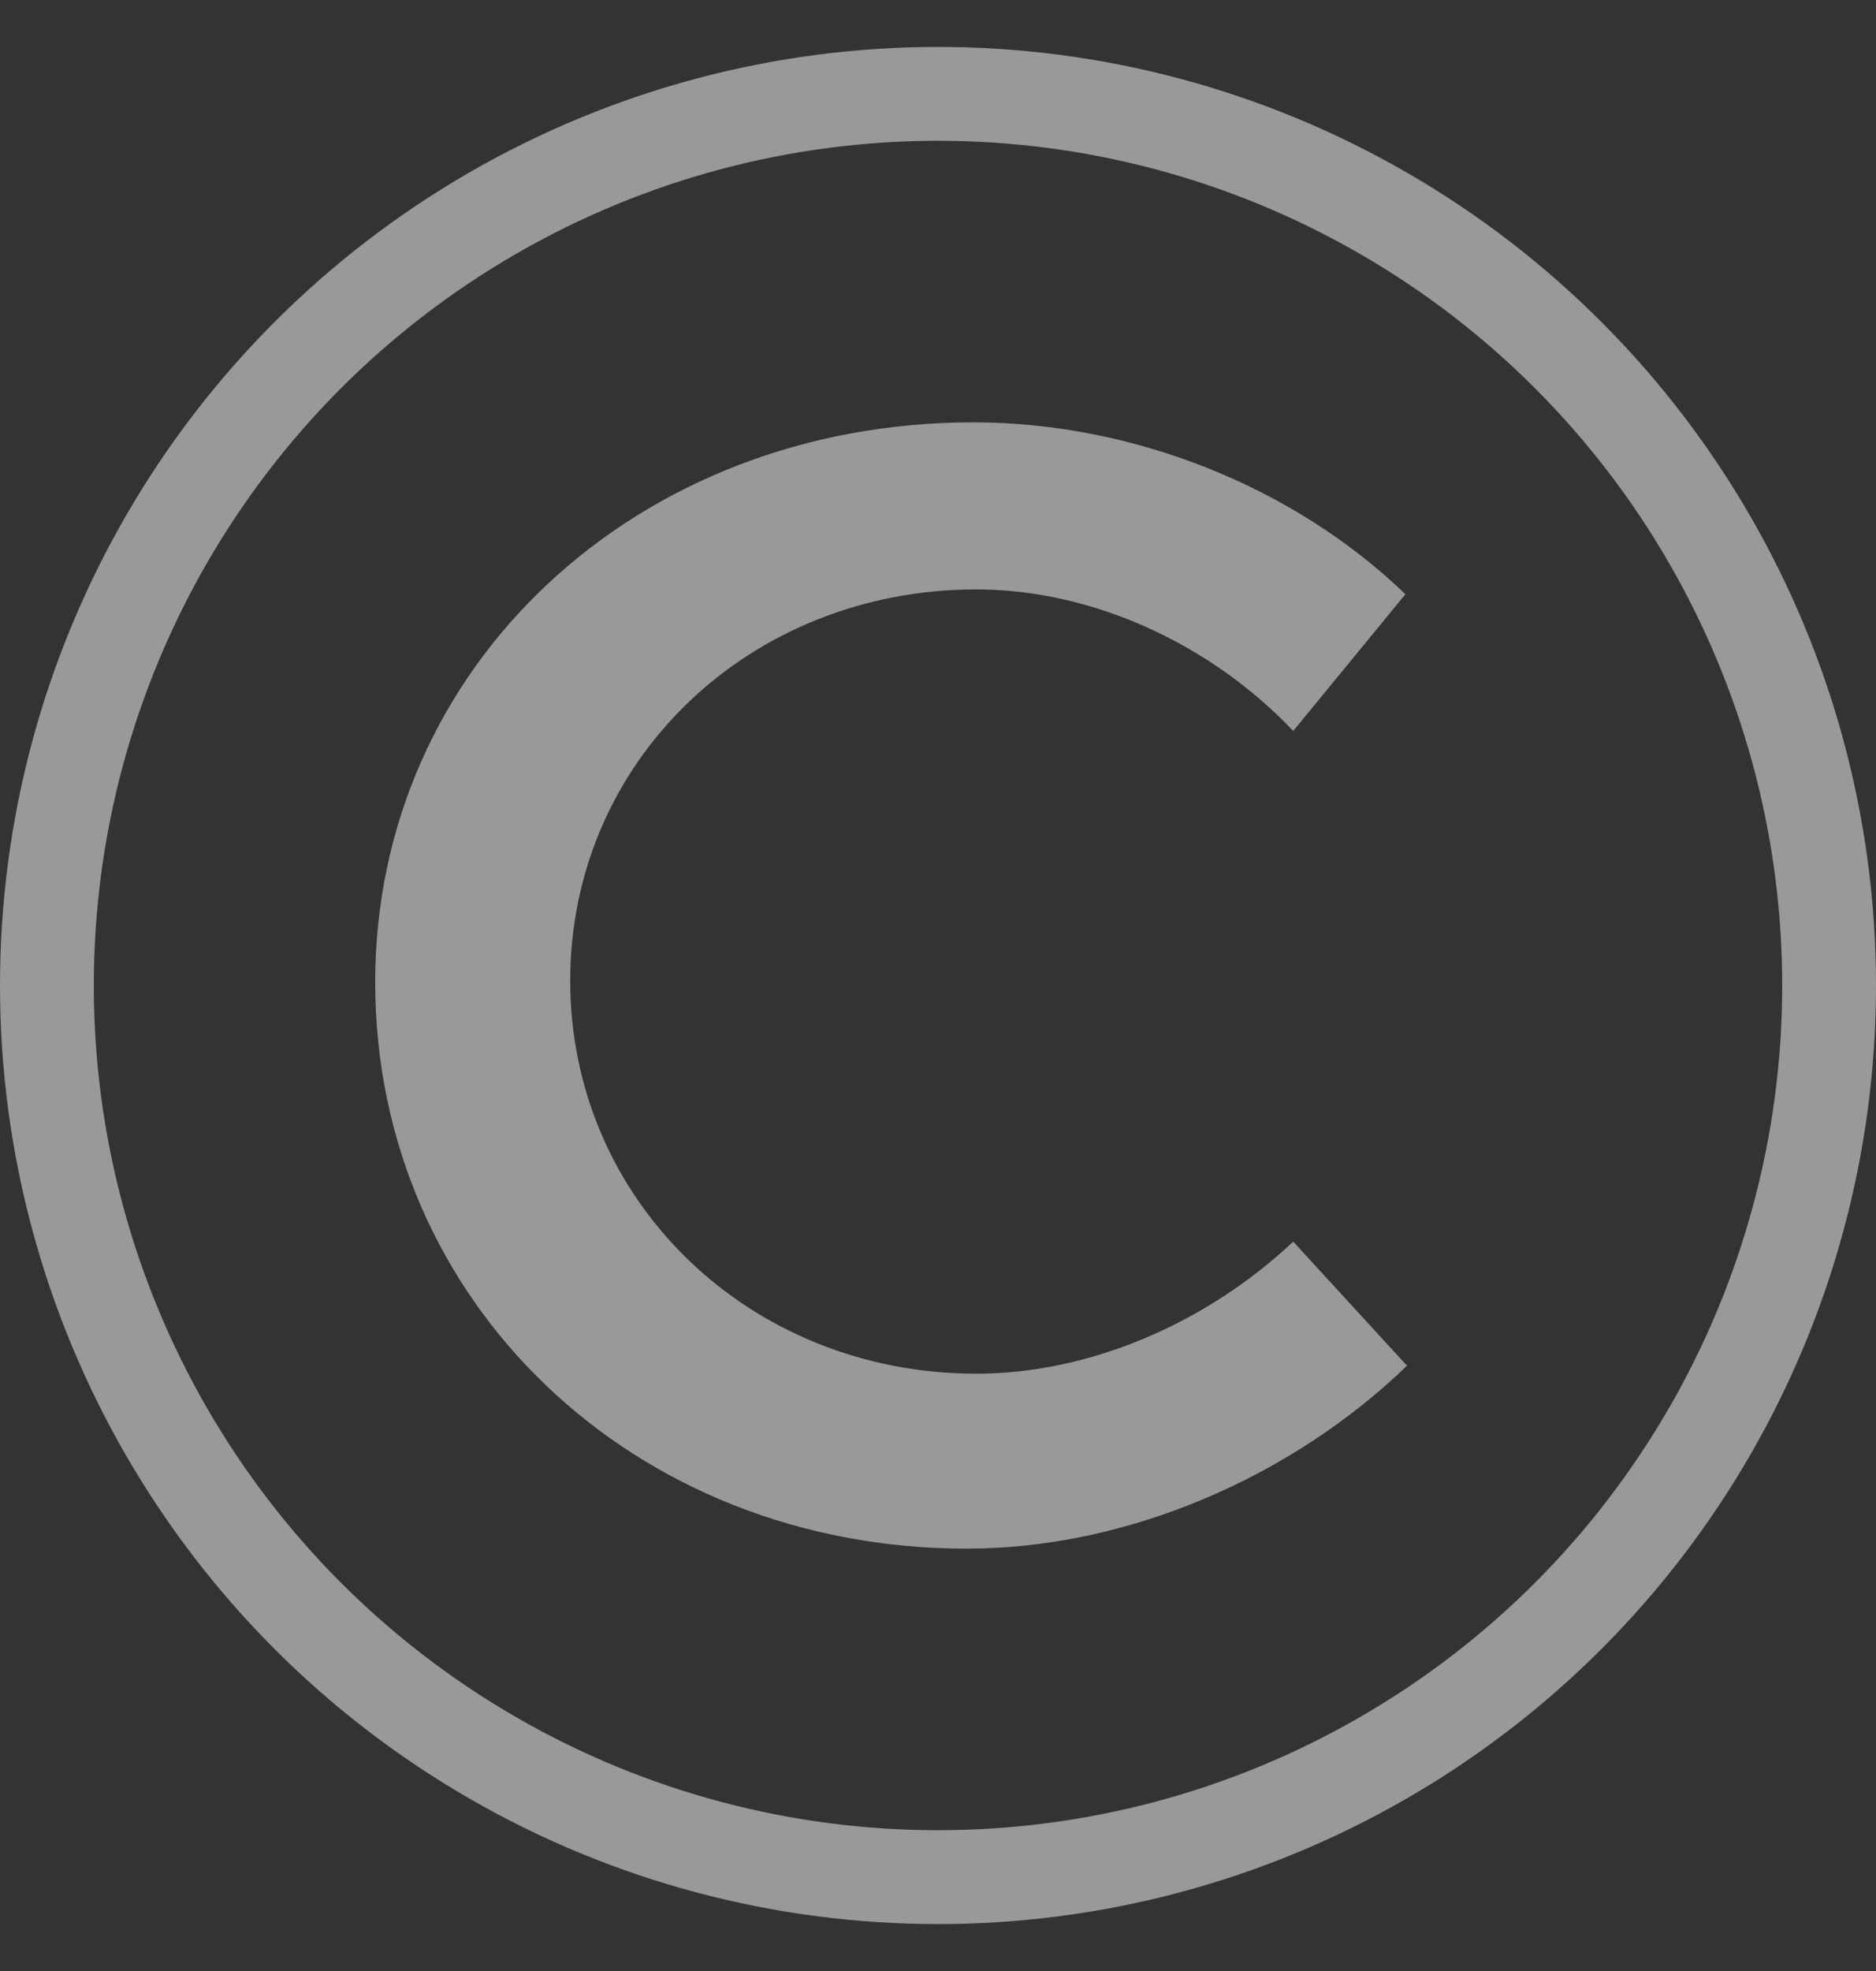 <svg width="20" height="21" viewBox="0 0 20 21" fill="none" xmlns="http://www.w3.org/2000/svg">
<rect x="0" y="0" width="20" height="21" fill="#333333" stroke="none"/>
<g opacity="0.5">
<path d="M10.375 4.5C6.789 4.5 4 7.093 4 10.466C4 13.873 6.754 16.5 10.306 16.5C12.021 16.5 13.77 15.737 15 14.551L13.787 13.229C12.869 14.093 11.622 14.636 10.409 14.636C7.984 14.636 6.079 12.788 6.079 10.449C6.079 8.11 7.984 6.28 10.409 6.28C11.639 6.28 12.904 6.856 13.787 7.788L14.983 6.331C13.805 5.195 12.09 4.5 10.375 4.5Z" fill="white"/>
<circle cx="10" cy="10.5" r="9.5" stroke="white"/>
</g>
</svg>
